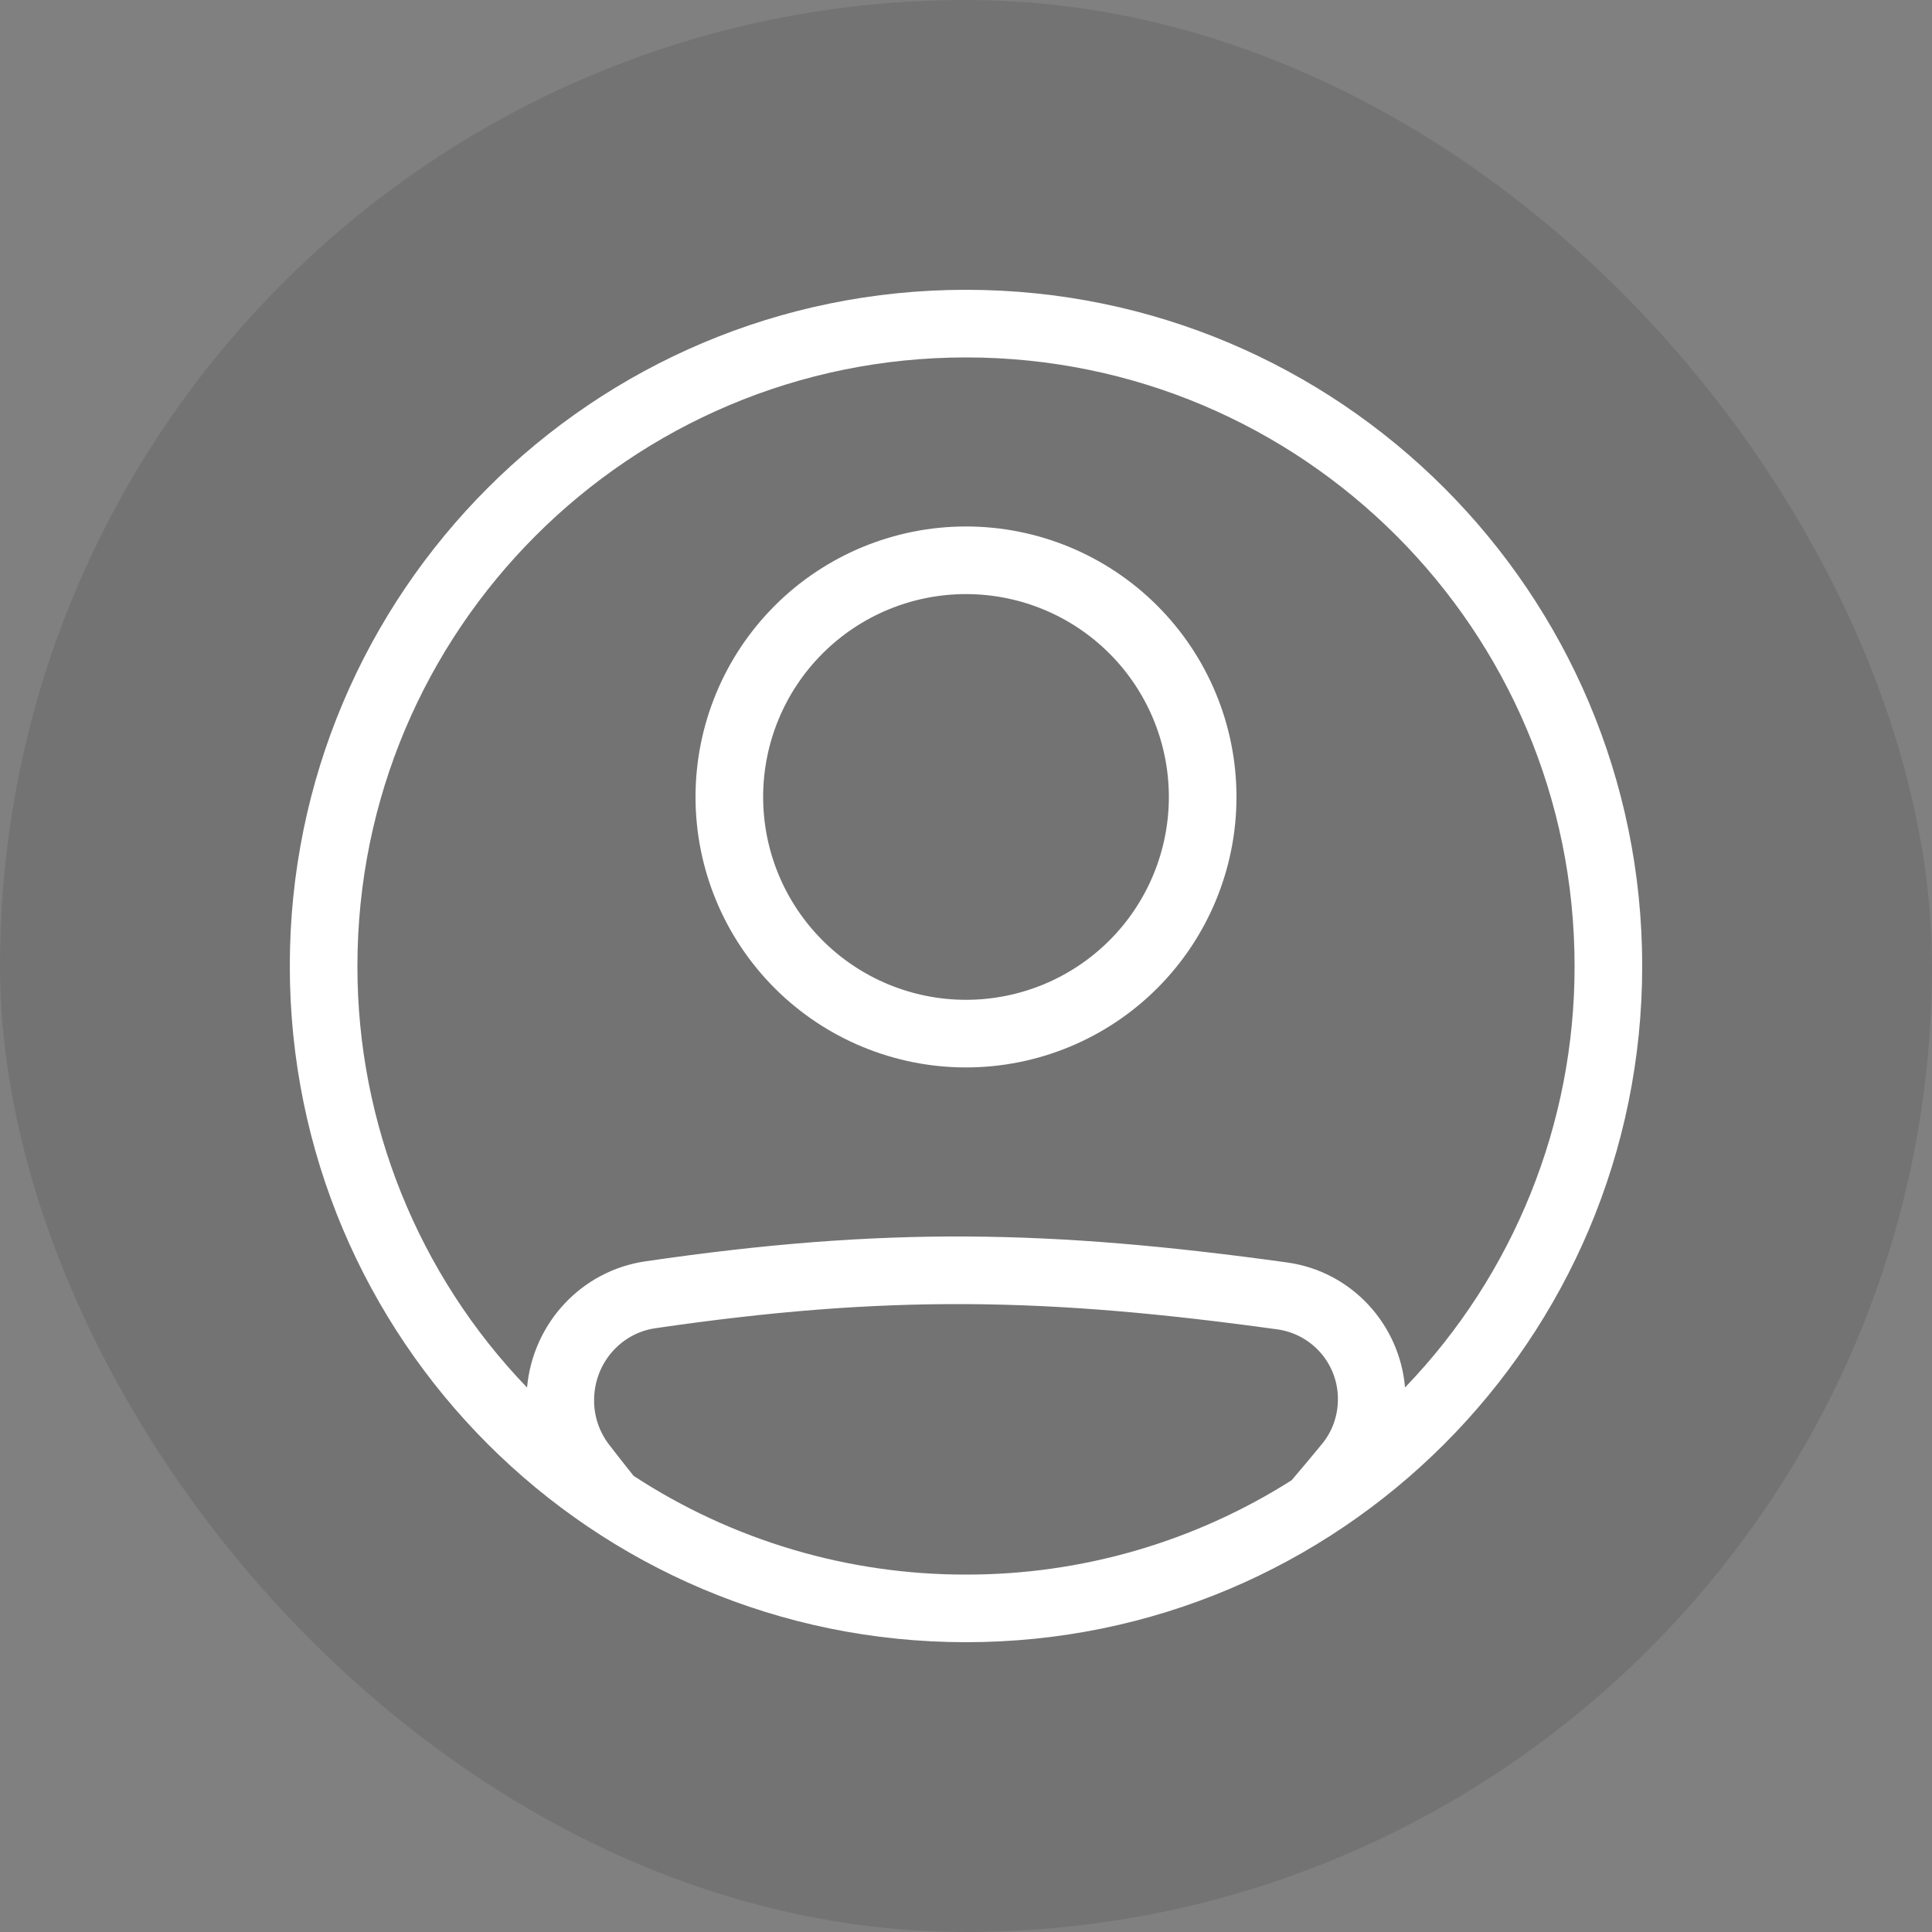 <svg width="100" height="100" viewBox="0 0 100 100" fill="none" xmlns="http://www.w3.org/2000/svg">
<rect x="0" y="0" width="100" height="100" fill="#808080" stroke="none"/>
<rect width="100" height="100" rx="50" fill="black" fill-opacity="0.1"/>
<path fill-rule="evenodd" clip-rule="evenodd" d="M50 55.25C53.713 55.25 57.274 53.775 59.9 51.15C62.525 48.524 64 44.963 64 41.25C64 37.537 62.525 33.976 59.9 31.351C57.274 28.725 53.713 27.25 50 27.25C46.287 27.25 42.726 28.725 40.1 31.351C37.475 33.976 36 37.537 36 41.25C36 44.963 37.475 48.524 40.1 51.15C42.726 53.775 46.287 55.25 50 55.25ZM50 51.75C51.379 51.75 52.744 51.478 54.018 50.951C55.292 50.423 56.45 49.65 57.425 48.675C58.4 47.7 59.173 46.542 59.701 45.268C60.228 43.994 60.5 42.629 60.5 41.25C60.5 39.871 60.228 38.506 59.701 37.232C59.173 35.958 58.4 34.8 57.425 33.825C56.45 32.85 55.292 32.077 54.018 31.549C52.744 31.022 51.379 30.75 50 30.75C47.215 30.75 44.544 31.856 42.575 33.825C40.606 35.794 39.5 38.465 39.5 41.25C39.5 44.035 40.606 46.706 42.575 48.675C44.544 50.644 47.215 51.75 50 51.75Z" fill="white"/>
<path fill-rule="evenodd" clip-rule="evenodd" d="M85 50C85 69.331 69.331 85 50 85C30.669 85 15 69.331 15 50C15 30.669 30.669 15 50 15C69.331 15 85 30.669 85 50ZM66.853 76.618C61.814 79.816 55.968 81.51 50 81.5C43.889 81.51 37.909 79.734 32.794 76.39C32.374 75.865 31.949 75.323 31.517 74.763C31.017 74.106 30.747 73.304 30.75 72.479C30.75 70.594 32.105 69.014 33.916 68.749C45.895 66.999 54.142 67.15 66.137 68.811C67.005 68.937 67.799 69.373 68.371 70.038C68.944 70.704 69.256 71.554 69.25 72.431C69.25 73.272 68.961 74.087 68.44 74.724C67.903 75.379 67.372 76.01 66.853 76.618ZM72.724 71.816C72.444 68.54 69.957 65.806 66.616 65.344C54.338 63.645 45.756 63.482 33.41 65.286C30.05 65.776 27.574 68.534 27.28 71.819C21.637 65.958 18.489 58.136 18.5 50C18.5 32.603 32.603 18.5 50 18.5C67.397 18.5 81.5 32.603 81.5 50C81.511 58.134 78.365 65.955 72.724 71.816Z" fill="white"/>
</svg>
